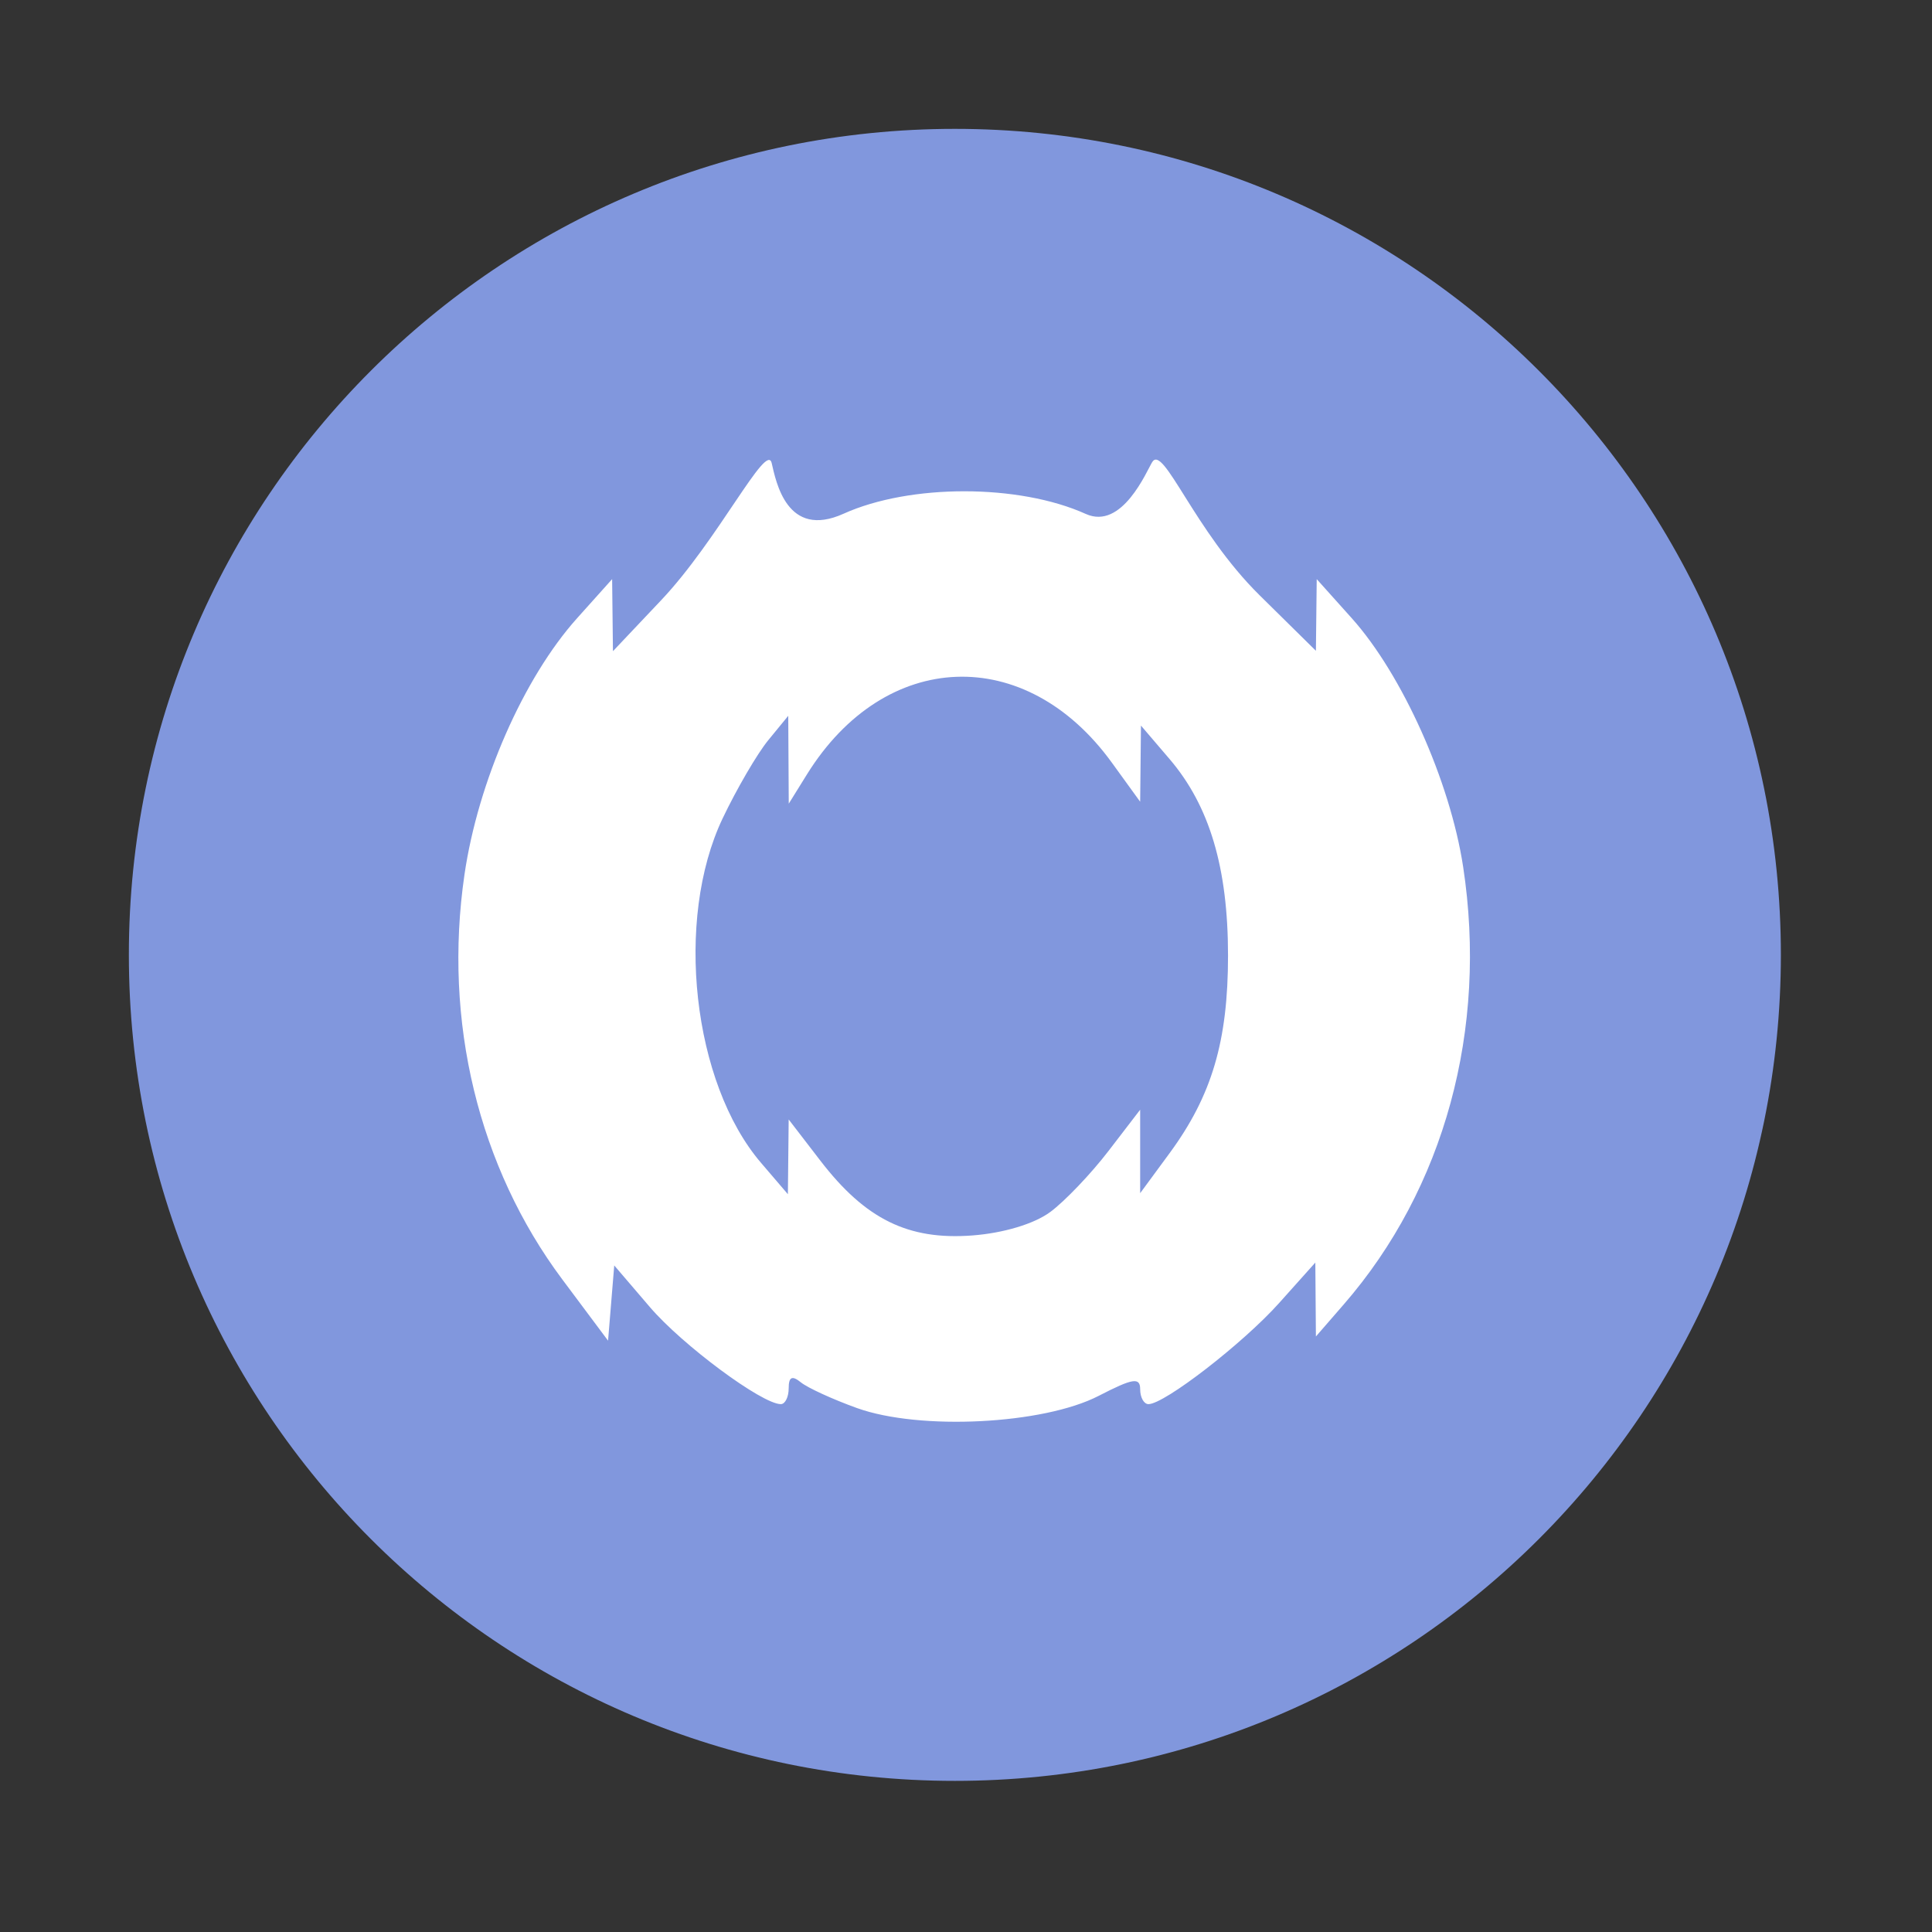 <?xml version="1.0" encoding="UTF-8" standalone="no"?>
<svg
   height="512"
   viewBox="0 0 512 512"
   width="512"
   version="1.1"
   id="svg23"
   sodipodi:docname="archlinux-tweak-tool.svg"
   inkscape:version="1.2 (dc2aedaf03, 2022-05-15)"
   xmlns:inkscape="http://www.inkscape.org/namespaces/inkscape"
   xmlns:sodipodi="http://sodipodi.sourceforge.net/DTD/sodipodi-0.dtd"
   xmlns="http://www.w3.org/2000/svg"
   xmlns:svg="http://www.w3.org/2000/svg">
  <rect x="0" y="0" width="512" height="512" fill="#333333" stroke="none"/>
  <defs
     id="defs27" />
  <sodipodi:namedview
     id="namedview25"
     pagecolor="#ffffff"
     bordercolor="#666666"
     borderopacity="1.0"
     inkscape:showpageshadow="2"
     inkscape:pageopacity="0.0"
     inkscape:pagecheckerboard="0"
     inkscape:deskcolor="#d1d1d1"
     showgrid="false"
     inkscape:zoom="0.921875"
     inkscape:cx="371.52542"
     inkscape:cy="188.20339"
     inkscape:window-width="1920"
     inkscape:window-height="1025"
     inkscape:window-x="0"
     inkscape:window-y="0"
     inkscape:window-maximized="1"
     inkscape:current-layer="svg23" />
  <path
     d="m471.95 253.05c0 120.9-98.01 218.9-218.9 218.9-120.9 0-218.9-98.01-218.9-218.9 0-120.9 98.01-218.9 218.9-218.9 120.9 0 218.9 98.01 218.9 218.9"
     fill="#1793d1"
     fill-rule="evenodd"
     id="path7"
     style="fill:#8197dd;fill-opacity:1" />
  <path
     d="m 227.12,373.155 c -6.404,-2.303 -13.099,-5.37 -14.877,-6.814 -2.338,-1.898 -3.234,-1.463 -3.234,1.571 0,2.309 -0.936,4.198 -2.081,4.198 -4.979,0 -26.074,-15.637 -34.717,-25.734 l -9.432,-11.019 -0.819,9.967 -0.819,9.967 -12.129,-16.236 c -22.24,-29.772 -31.586,-68.427 -25.928,-107.24 3.594,-24.658 15.679,-52.18 29.855,-67.989 l 9.281,-10.35 0.108,9.548 0.108,9.548 12.776,-13.509 c 15.063,-15.927 27.935,-42.143 29.289,-36.347 1.157,4.95 4.016,20.21 19.056,13.423 17.616,-7.949 46.489,-7.923 64.179,0.058 9.647,4.352 16.128,-11.341 17.611,-13.742 2.98,-4.822 11.082,18.164 28.503,35.342 l 14.877,14.67 0.108,-9.496 0.108,-9.496 9.281,10.35 c 13.385,14.927 26.061,43.208 29.52,65.864 6.573,43.044 -4.942,85.267 -31.633,115.99 l -7.383,8.499 -0.077,-9.793 -0.077,-9.793 -9.626,10.754 c -9.537,10.655 -30.359,26.763 -34.594,26.763 -1.21,0 -2.199,-1.77 -2.199,-3.934 0,-3.247 -1.92,-2.943 -10.996,1.74 -14.663,7.566 -47.403,9.222 -64.038,3.238 z m 51.208,-51.961 c 3.854,-2.856 10.792,-10.124 15.417,-16.151 l 8.409,-10.957 v 22.121 l 7.776,-10.574 c 11.229,-15.269 15.51,-29.735 15.51,-52.407 0,-23.248 -4.891,-39.67 -15.514,-52.095 l -7.562,-8.845 -0.105,10.091 -0.105,10.091 -7.515,-10.374 c -22.854,-31.548 -60.151,-30.104 -80.791,3.129 l -4.821,7.762 -0.067,-11.643 -0.067,-11.643 -5.301,6.468 c -2.916,3.558 -8.351,12.872 -12.079,20.699 -12.8,26.872 -7.98,70.111 10.179,91.316 l 7.106,8.298 0.105,-9.904 0.105,-9.904 8.409,10.934 c 11.917,15.495 23.257,21.081 40.212,19.808 8.306,-0.624 16.448,-3.071 20.699,-6.221 z"
     fill="#ffffff"
     stroke-width="2.587"
     id="path18" />
</svg>

